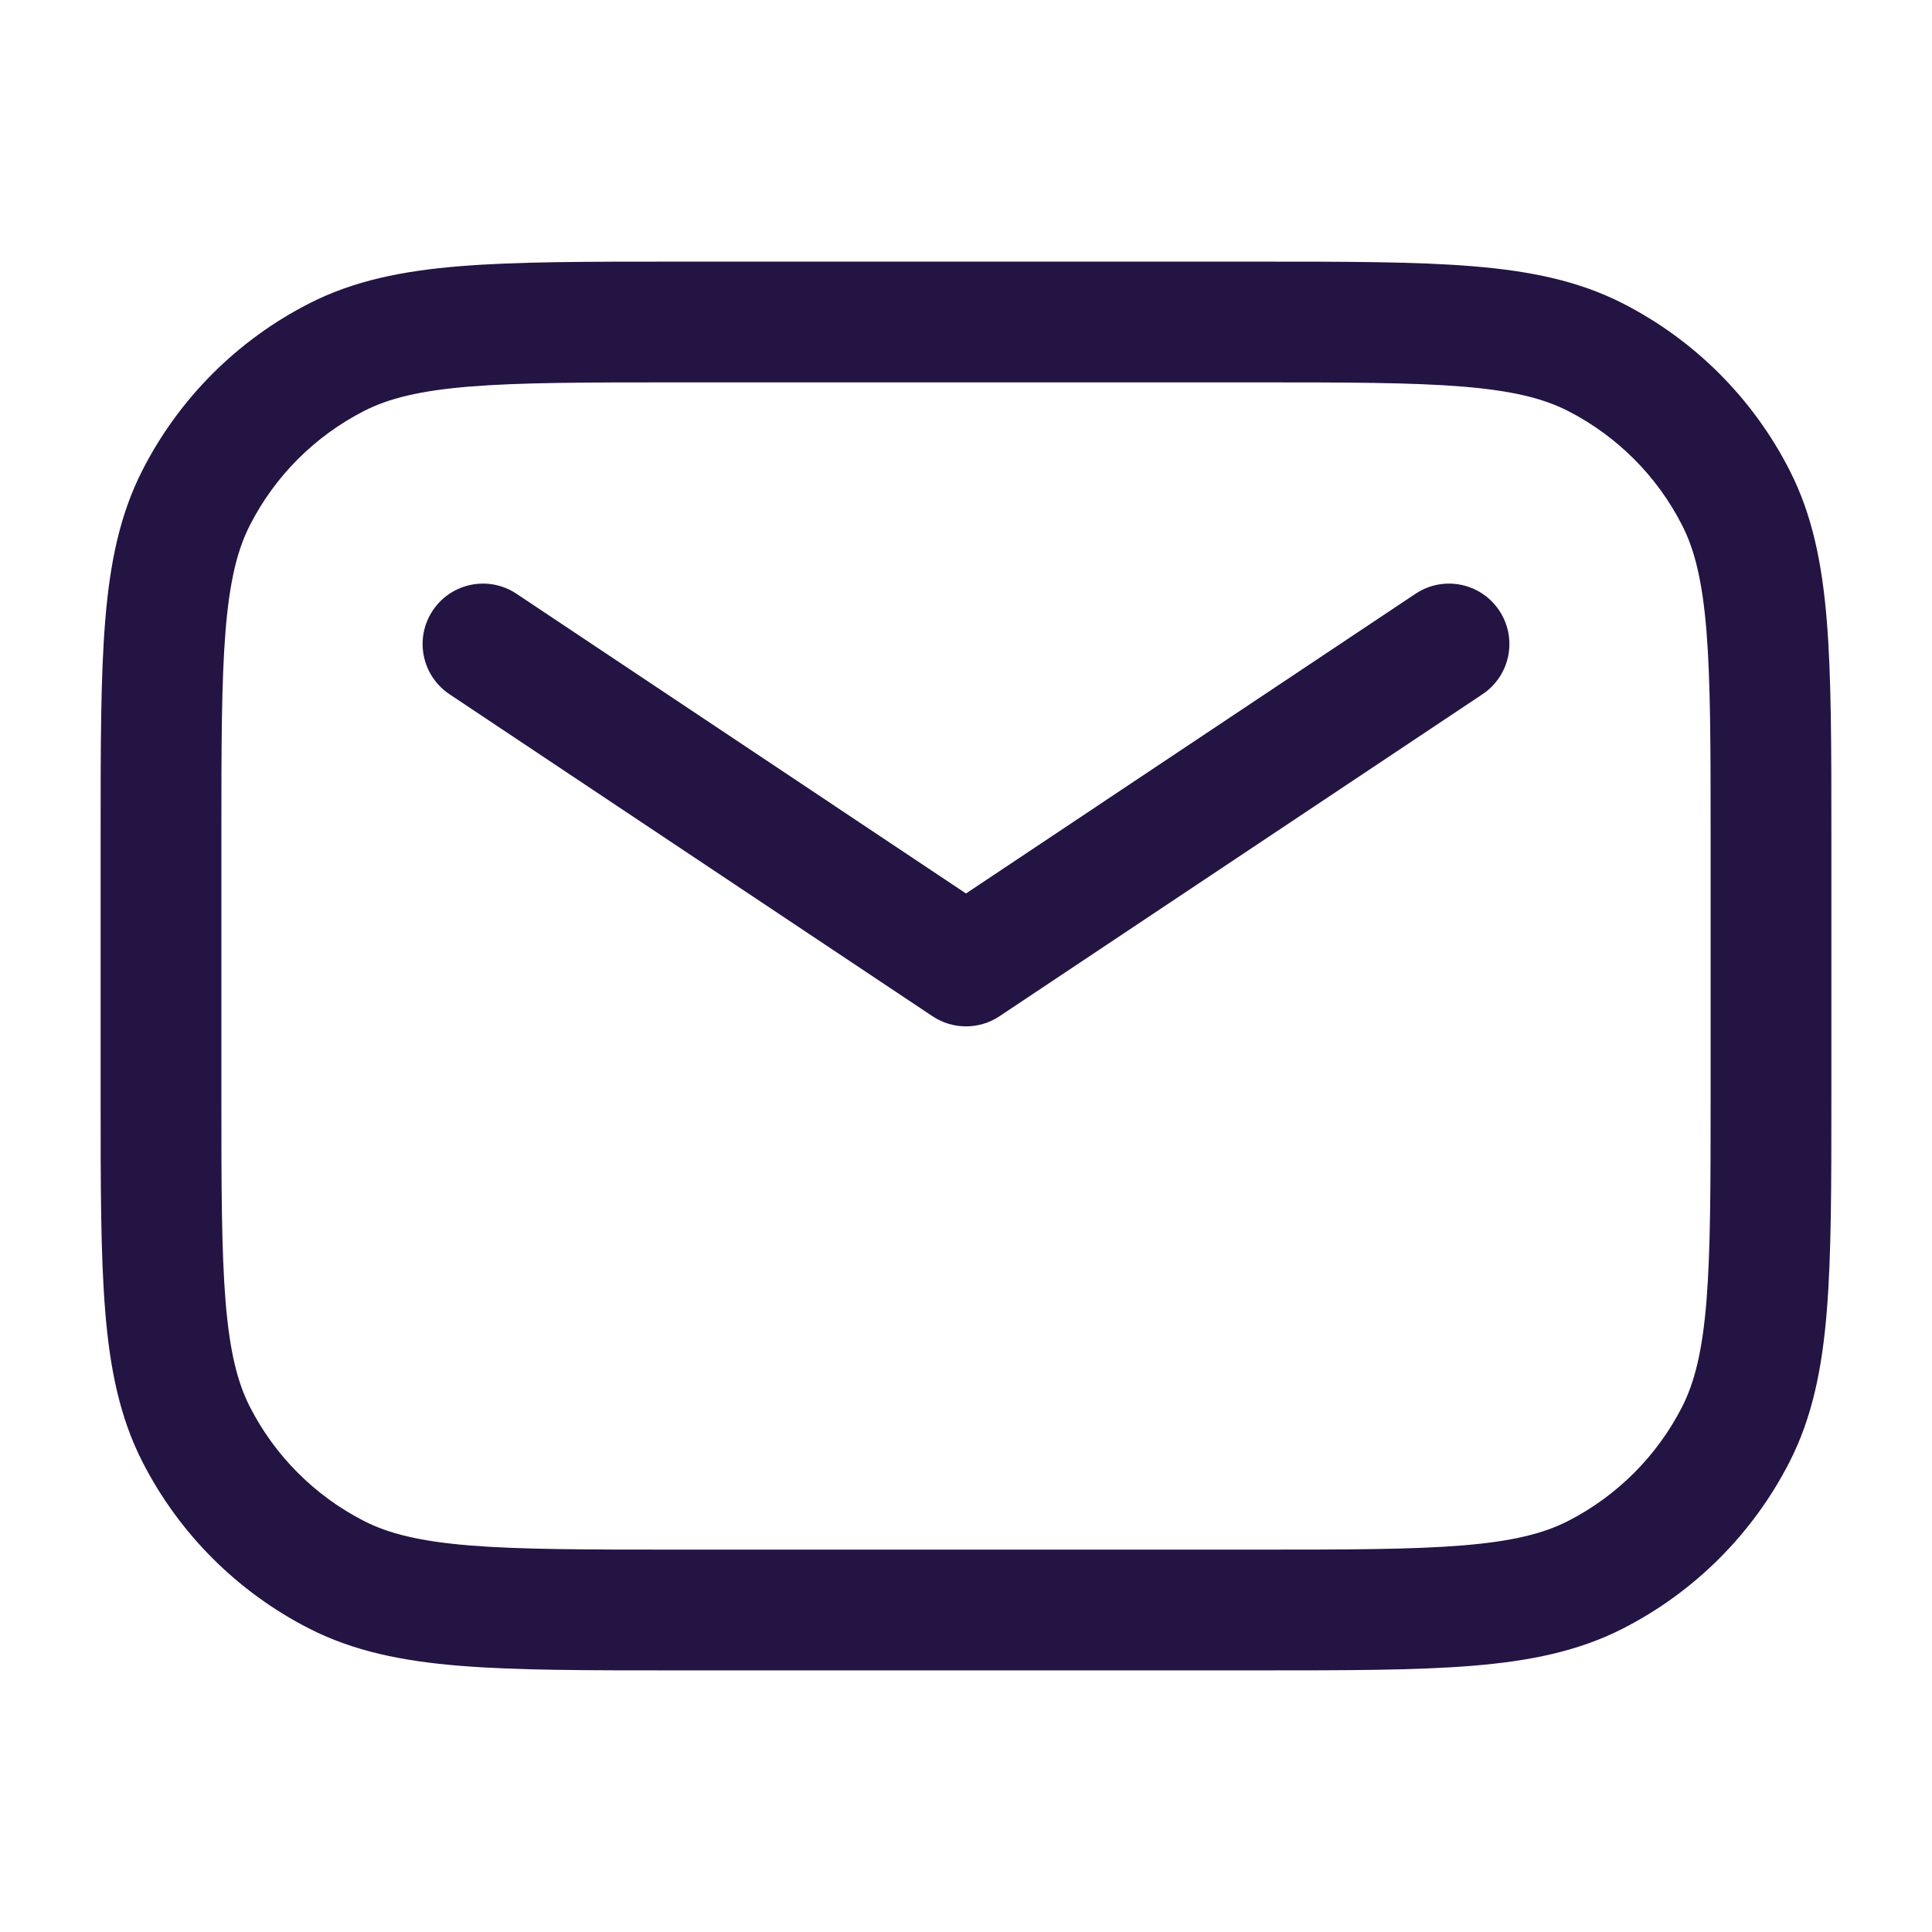 <svg width="24" height="24" viewBox="0 0 24 24" fill="none" xmlns="http://www.w3.org/2000/svg">
<path d="M6.416 7.376C6.071 7.146 5.606 7.239 5.376 7.584C5.146 7.929 5.239 8.394 5.584 8.624L11.584 12.624C11.836 12.792 12.164 12.792 12.416 12.624L18.416 8.624C18.761 8.394 18.854 7.929 18.624 7.584C18.394 7.239 17.929 7.146 17.584 7.376L12 11.099L6.416 7.376Z" fill="#231444"/>
<path fill-rule="evenodd" clip-rule="evenodd" d="M8.367 3.25C7.275 3.25 6.409 3.25 5.712 3.307C4.998 3.365 4.395 3.487 3.844 3.768C2.95 4.223 2.223 4.95 1.768 5.844C1.487 6.395 1.365 6.998 1.307 7.712C1.25 8.409 1.25 9.275 1.25 10.367V13.633C1.25 14.725 1.25 15.591 1.307 16.288C1.365 17.002 1.487 17.605 1.768 18.157C2.223 19.05 2.95 19.777 3.844 20.232C4.395 20.513 4.998 20.635 5.712 20.693C6.409 20.75 7.275 20.75 8.367 20.75H15.633C16.725 20.75 17.591 20.75 18.288 20.693C19.002 20.635 19.605 20.513 20.157 20.232C21.05 19.777 21.777 19.05 22.232 18.157C22.513 17.605 22.635 17.002 22.693 16.288C22.75 15.591 22.75 14.725 22.75 13.633V10.367C22.75 9.275 22.75 8.409 22.693 7.712C22.635 6.998 22.513 6.395 22.232 5.844C21.777 4.95 21.05 4.223 20.157 3.768C19.605 3.487 19.002 3.365 18.288 3.307C17.591 3.25 16.725 3.25 15.633 3.25H8.367ZM4.525 5.104C4.829 4.949 5.213 4.853 5.834 4.802C6.463 4.751 7.268 4.75 8.4 4.75H15.6C16.733 4.75 17.537 4.751 18.166 4.802C18.787 4.853 19.171 4.949 19.476 5.104C20.087 5.416 20.584 5.913 20.896 6.525C21.051 6.829 21.147 7.213 21.198 7.834C21.249 8.463 21.25 9.268 21.25 10.4V13.6C21.25 14.732 21.249 15.537 21.198 16.166C21.147 16.787 21.051 17.171 20.896 17.476C20.584 18.087 20.087 18.584 19.476 18.896C19.171 19.051 18.787 19.147 18.166 19.198C17.537 19.249 16.733 19.25 15.6 19.25H8.4C7.268 19.25 6.463 19.249 5.834 19.198C5.213 19.147 4.829 19.051 4.525 18.896C3.913 18.584 3.416 18.087 3.104 17.476C2.949 17.171 2.853 16.787 2.802 16.166C2.751 15.537 2.75 14.732 2.75 13.6V10.4C2.75 9.268 2.751 8.463 2.802 7.834C2.853 7.213 2.949 6.829 3.104 6.525C3.416 5.913 3.913 5.416 4.525 5.104Z" fill="#231444"/>
</svg>
